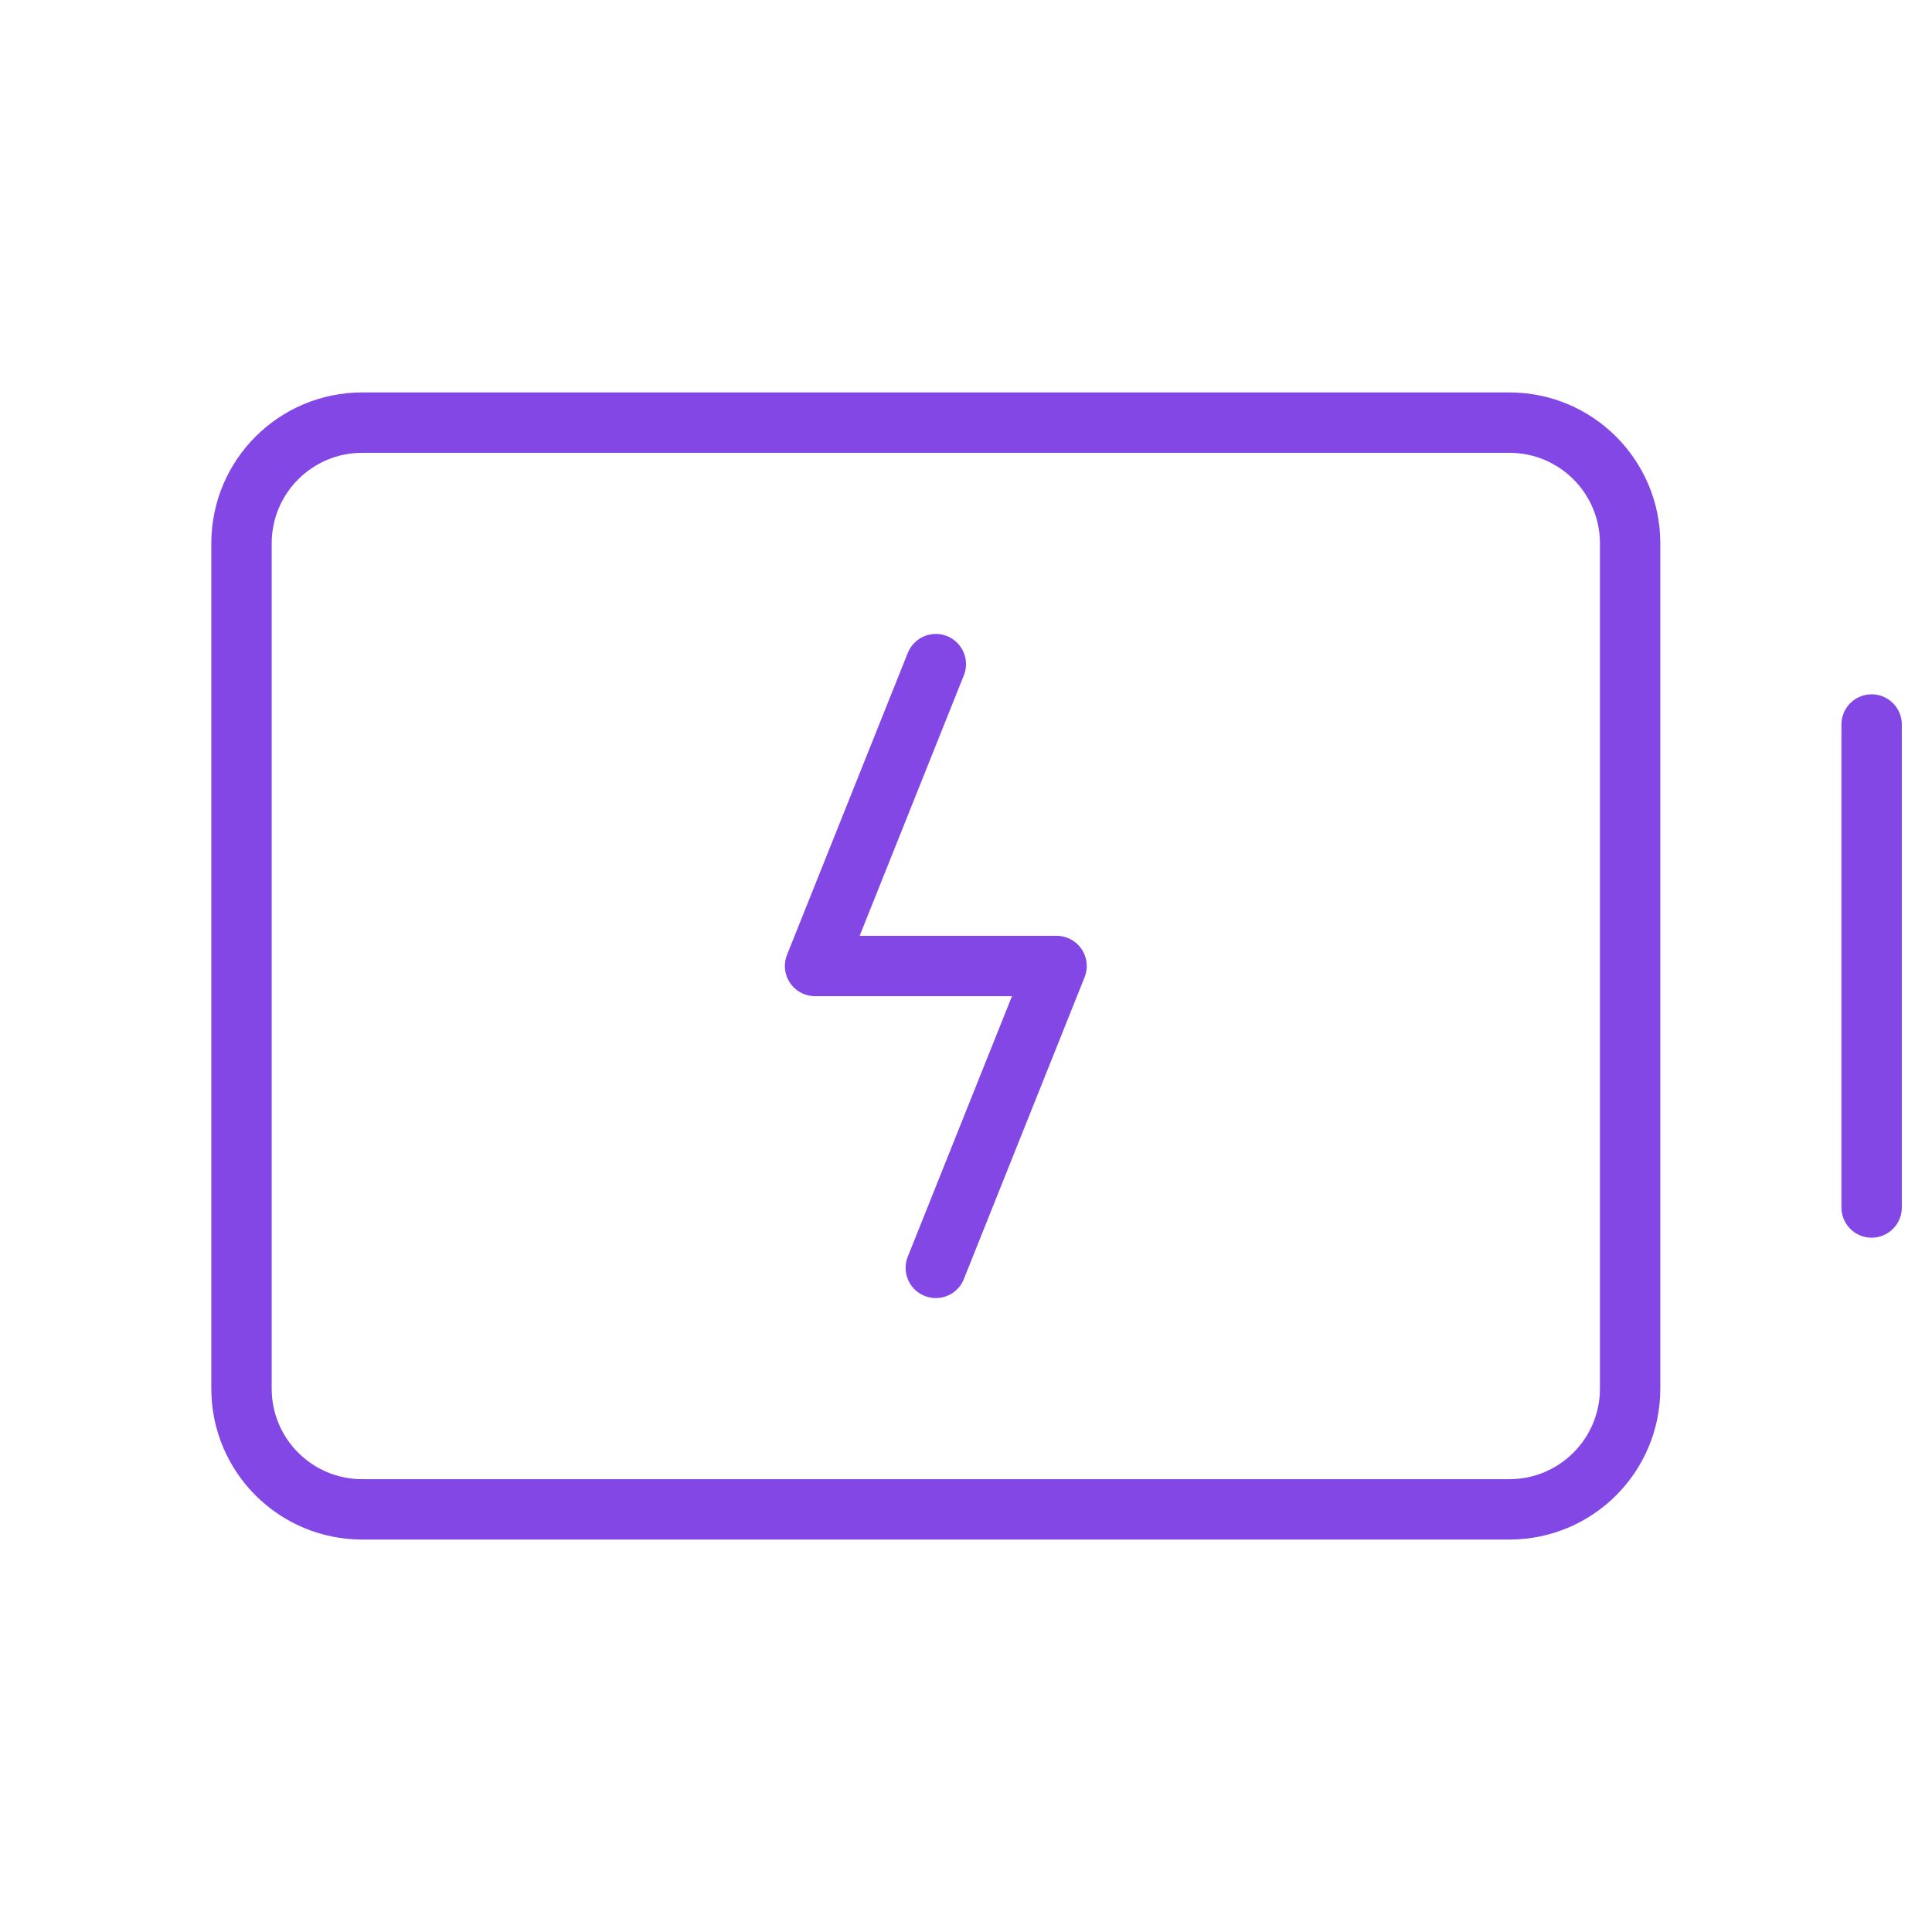 <svg width="32" height="32" viewBox="0 0 32 32" fill="none" xmlns="http://www.w3.org/2000/svg">
<path d="M31 12V20" stroke="#8247E5" stroke-linecap="round" stroke-linejoin="round"/>
<path d="M27 23V9C27 7.895 26.105 7 25 7L6 7C4.895 7 4 7.895 4 9V23C4 24.105 4.895 25 6 25H25C26.105 25 27 24.105 27 23Z" stroke="#8247E5" stroke-linecap="round" stroke-linejoin="round"/>
<path d="M15.5 21L17.5 16H13.5L15.5 11" stroke="#8247E5" stroke-linecap="round" stroke-linejoin="round"/>
</svg>
